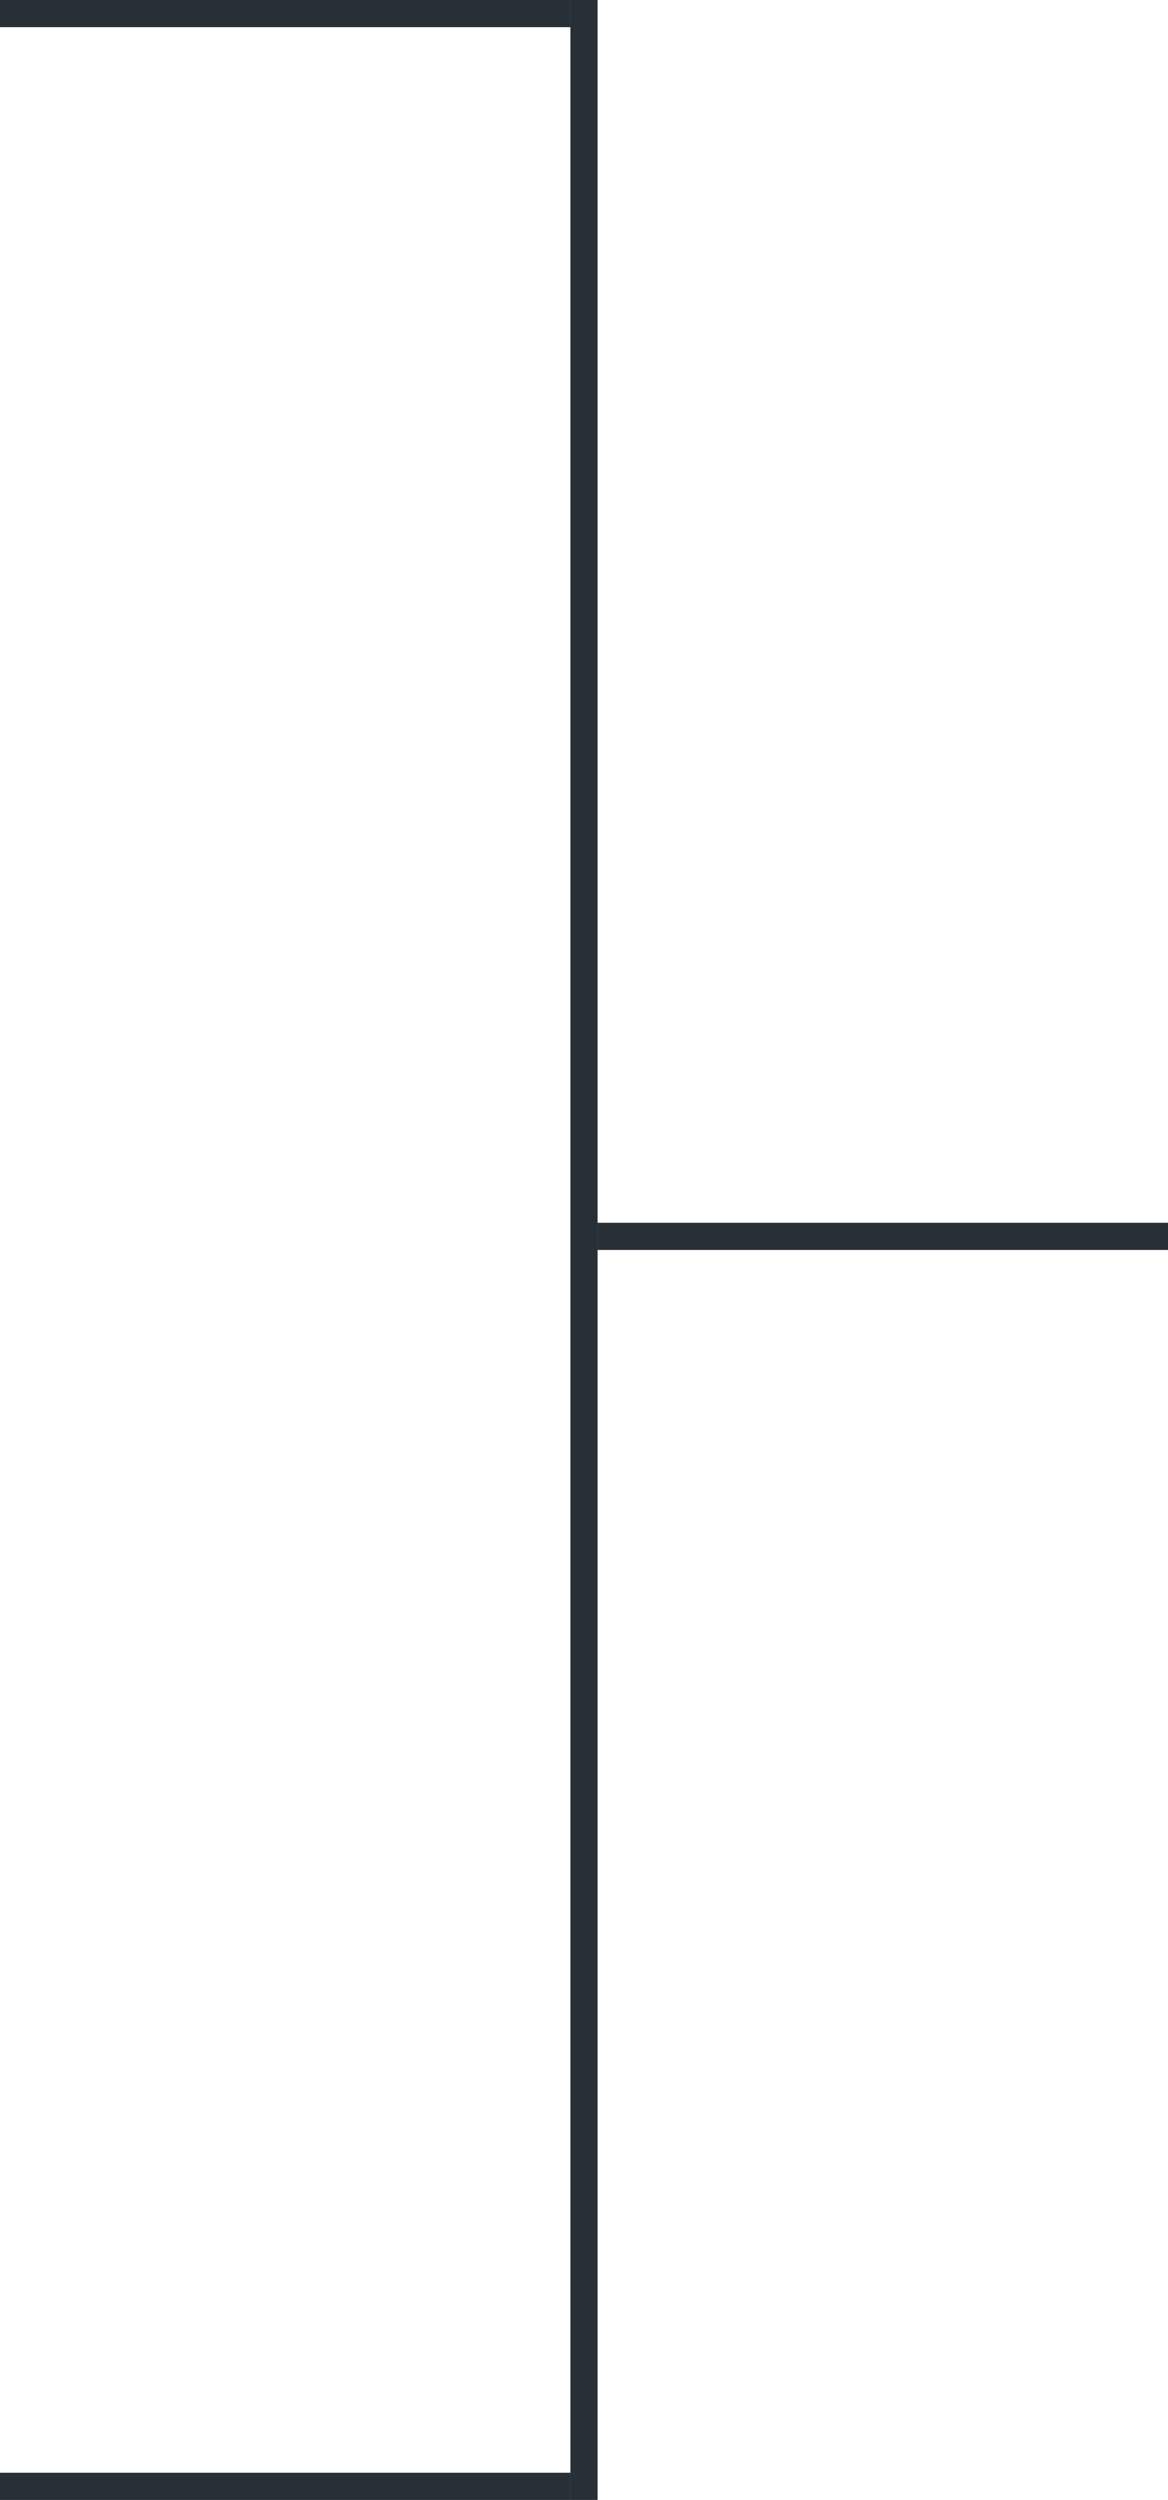 <svg width="43" height="92" viewBox="0 0 43 92" fill="none" xmlns="http://www.w3.org/2000/svg">
<line y1="0.5" x2="21" y2="0.5" stroke="#272F37"/>
<line y1="91.5" x2="21" y2="91.5" stroke="#272F37"/>
<line x1="22" y1="45.5" x2="43" y2="45.5" stroke="#272F37"/>
<path d="M21.5 92L21.5 0" stroke="#272F37"/>
</svg>
